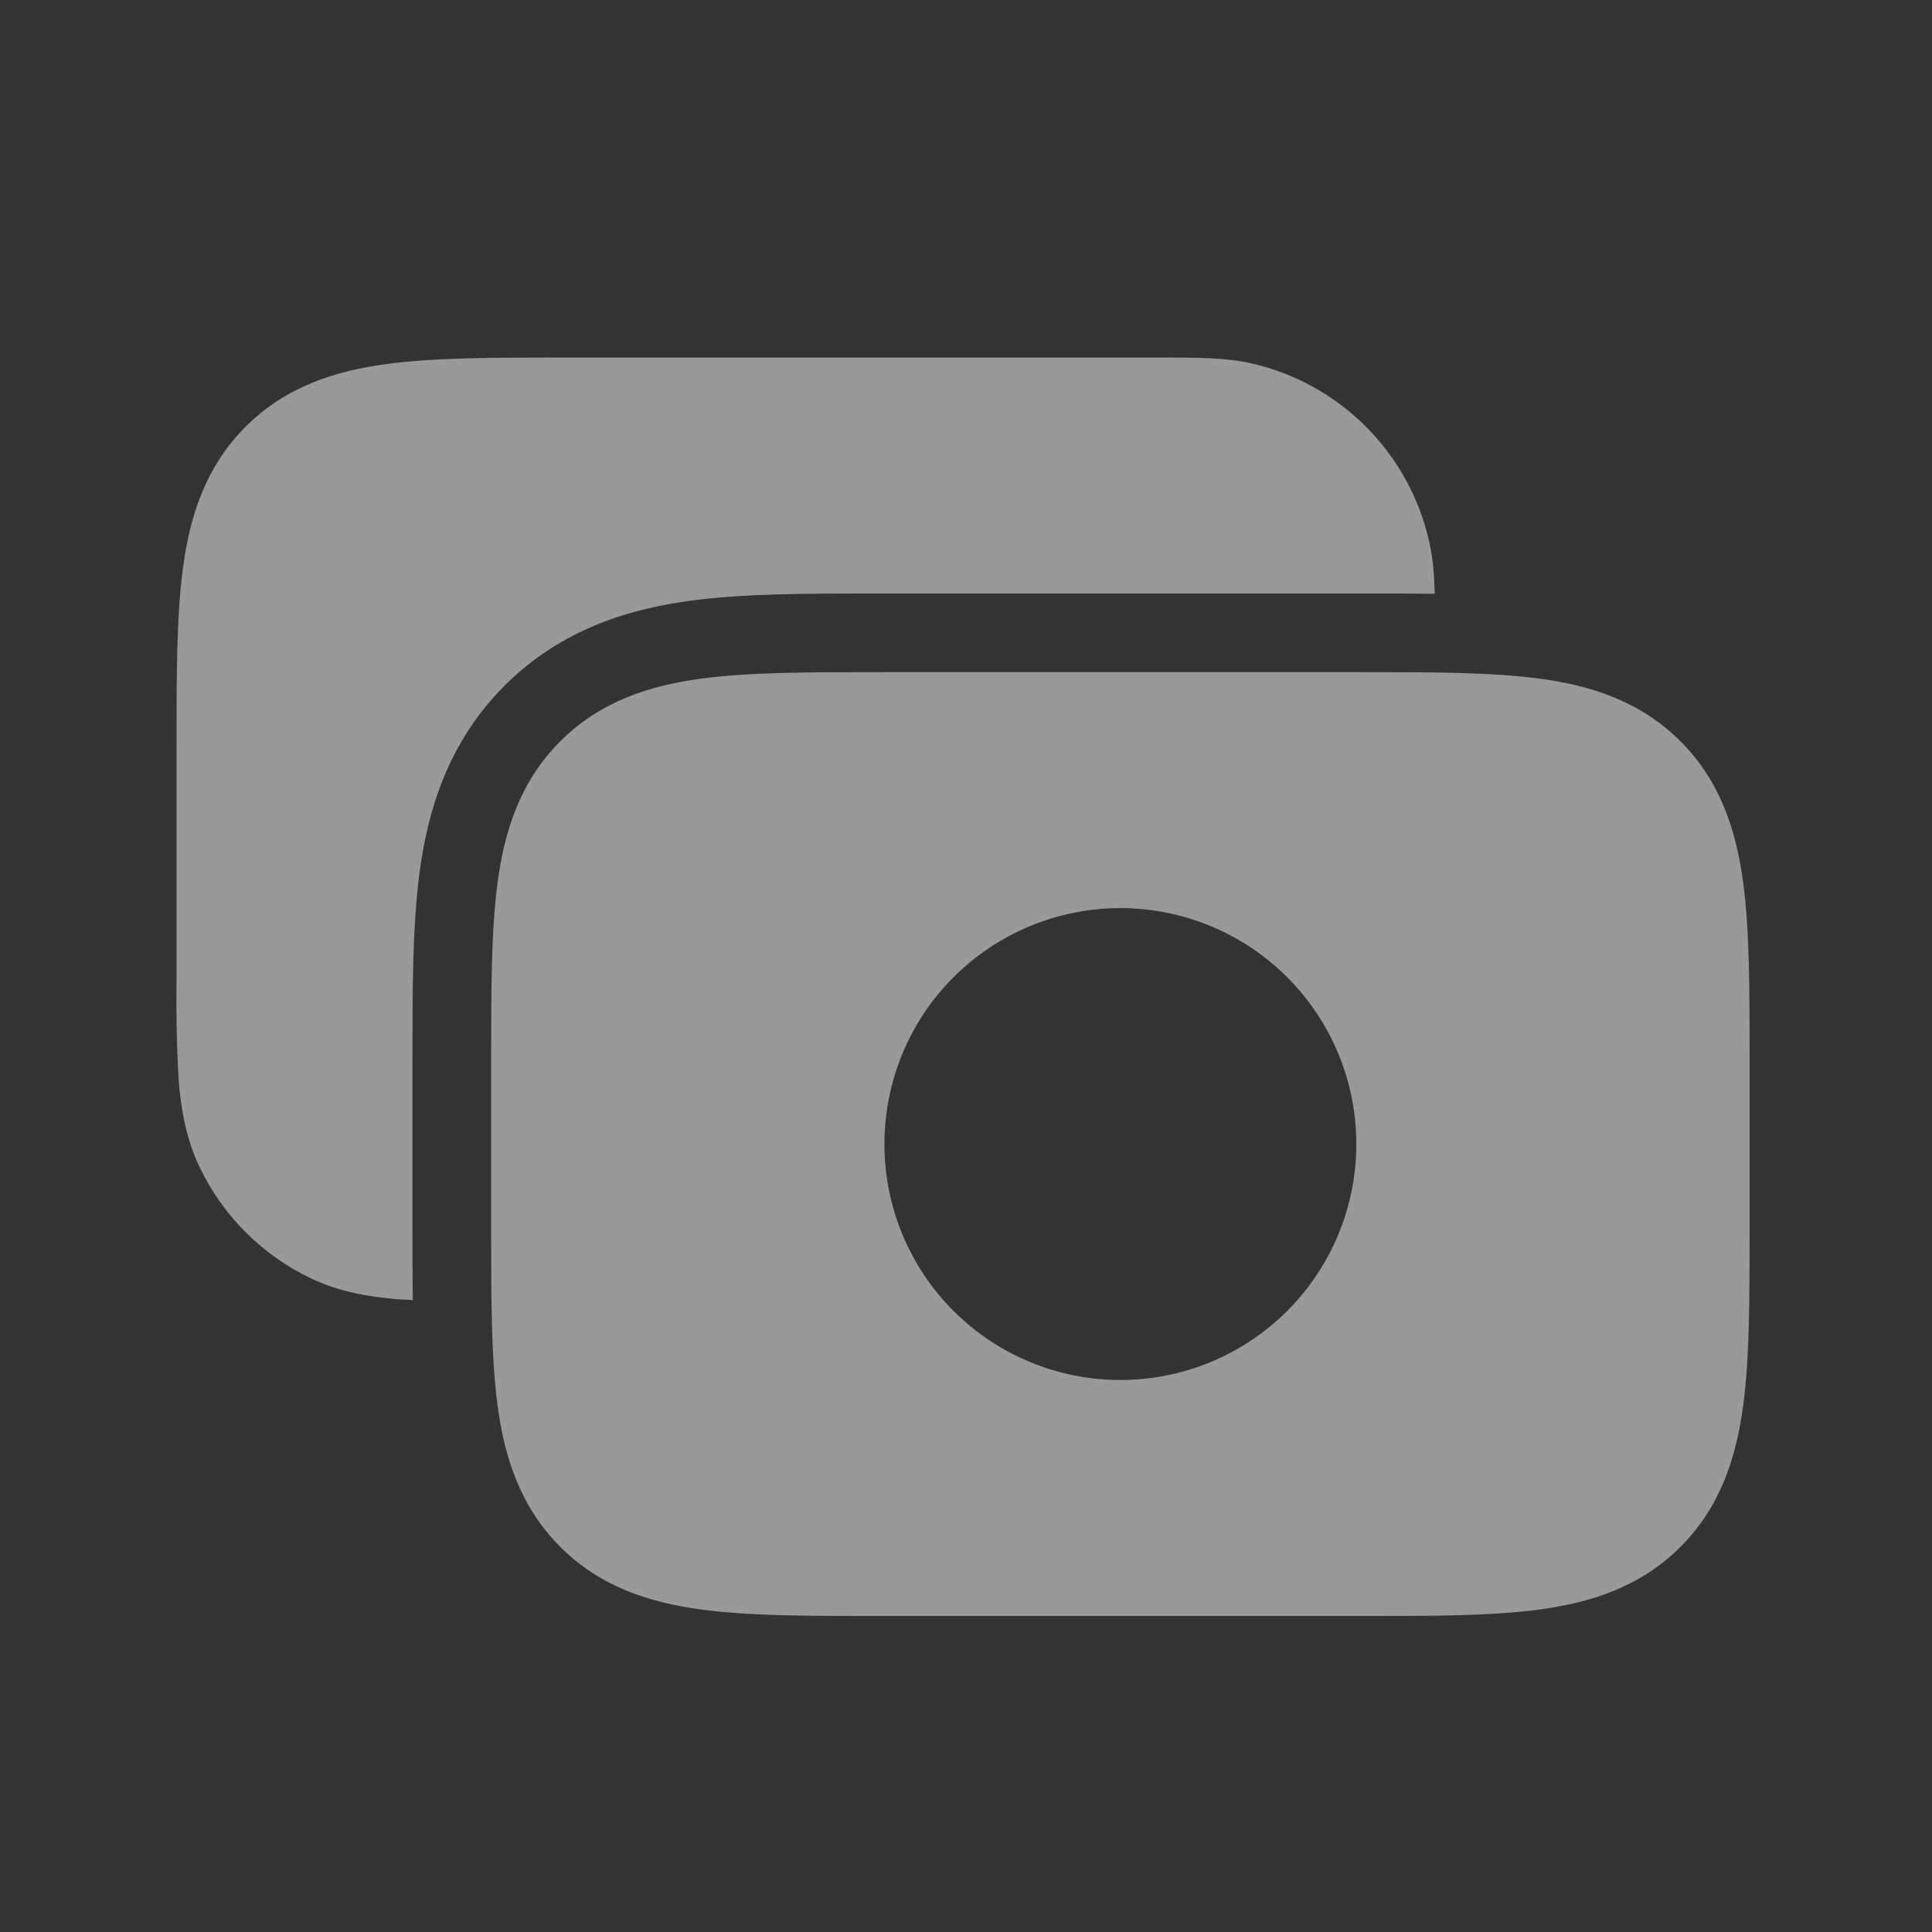 <svg width="32" height="32" viewBox="0 0 32 32" fill="none" xmlns="http://www.w3.org/2000/svg" xmlns:xlink="http://www.w3.org/1999/xlink">
<rect x="0" y="0" width="32" height="32" fill="#333333" stroke="none"/>
<path d="M28.979,17.561L28.979,20.338C28.979,21.492 28.979,22.487 28.872,23.285C28.757,24.138 28.498,24.957 27.834,25.621C27.169,26.285 26.351,26.544 25.498,26.659C24.7,26.766 23.705,26.766 22.551,26.766L14.563,26.766C13.408,26.766 12.413,26.766 11.616,26.659C10.763,26.544 9.943,26.285 9.28,25.621C8.616,24.956 8.356,24.138 8.242,23.285C8.135,22.487 8.135,21.492 8.135,20.338L8.135,17.561C8.135,16.406 8.135,15.411 8.242,14.614C8.356,13.76 8.616,12.941 9.28,12.278C9.944,11.614 10.763,11.354 11.616,11.24C12.413,11.133 13.408,11.133 14.563,11.133L22.551,11.133C23.705,11.133 24.7,11.133 25.498,11.24C26.351,11.354 27.17,11.614 27.834,12.278C28.498,12.942 28.757,13.76 28.872,14.614C28.979,15.411 28.979,16.406 28.979,17.561ZM14.649,18.949C14.649,18.436 14.75,17.928 14.946,17.454C15.142,16.979 15.43,16.549 15.793,16.186C16.156,15.823 16.587,15.535 17.061,15.339C17.535,15.142 18.044,15.041 18.557,15.041C19.07,15.041 19.578,15.142 20.052,15.339C20.527,15.535 20.957,15.823 21.32,16.186C21.683,16.549 21.971,16.979 22.167,17.454C22.364,17.928 22.465,18.436 22.465,18.949C22.465,19.986 22.053,20.98 21.32,21.713C20.587,22.446 19.593,22.857 18.557,22.857C17.52,22.857 16.526,22.446 15.793,21.713C15.06,20.98 14.649,19.986 14.649,18.949Z" clip-rule="evenodd" fill-rule="evenodd" fill="#FFFFFF" fill-opacity="0.5"/>
<path d="M23.764,9.835C23.39,9.83 23.008,9.83 22.62,9.83L14.492,9.83C13.394,9.83 12.326,9.83 11.441,9.949C10.443,10.083 9.305,10.41 8.358,11.356C7.411,12.303 7.084,13.443 6.951,14.44C6.832,15.325 6.832,16.392 6.832,17.491L6.832,20.407C6.832,20.789 6.832,21.166 6.837,21.534C6.756,21.53 6.674,21.525 6.592,21.52C6.106,21.48 5.622,21.398 5.15,21.174C4.341,20.788 3.69,20.136 3.304,19.327C3.08,18.858 2.997,18.372 2.959,17.886C2.927,17.331 2.916,16.775 2.924,16.219L2.924,12.35C2.924,11.195 2.924,10.2 3.031,9.403C3.145,8.549 3.405,7.73 4.069,7.067C4.733,6.403 5.552,6.143 6.405,6.029C7.202,5.922 8.197,5.922 9.352,5.922L19.259,5.922C19.809,5.922 20.282,5.922 20.704,6.013C21.431,6.174 22.097,6.539 22.623,7.066C23.15,7.593 23.515,8.259 23.675,8.986C23.734,9.246 23.755,9.528 23.764,9.835Z" clip-rule="evenodd" fill-rule="evenodd" fill="#FFFFFF" fill-opacity="0.5"/>
</svg>
